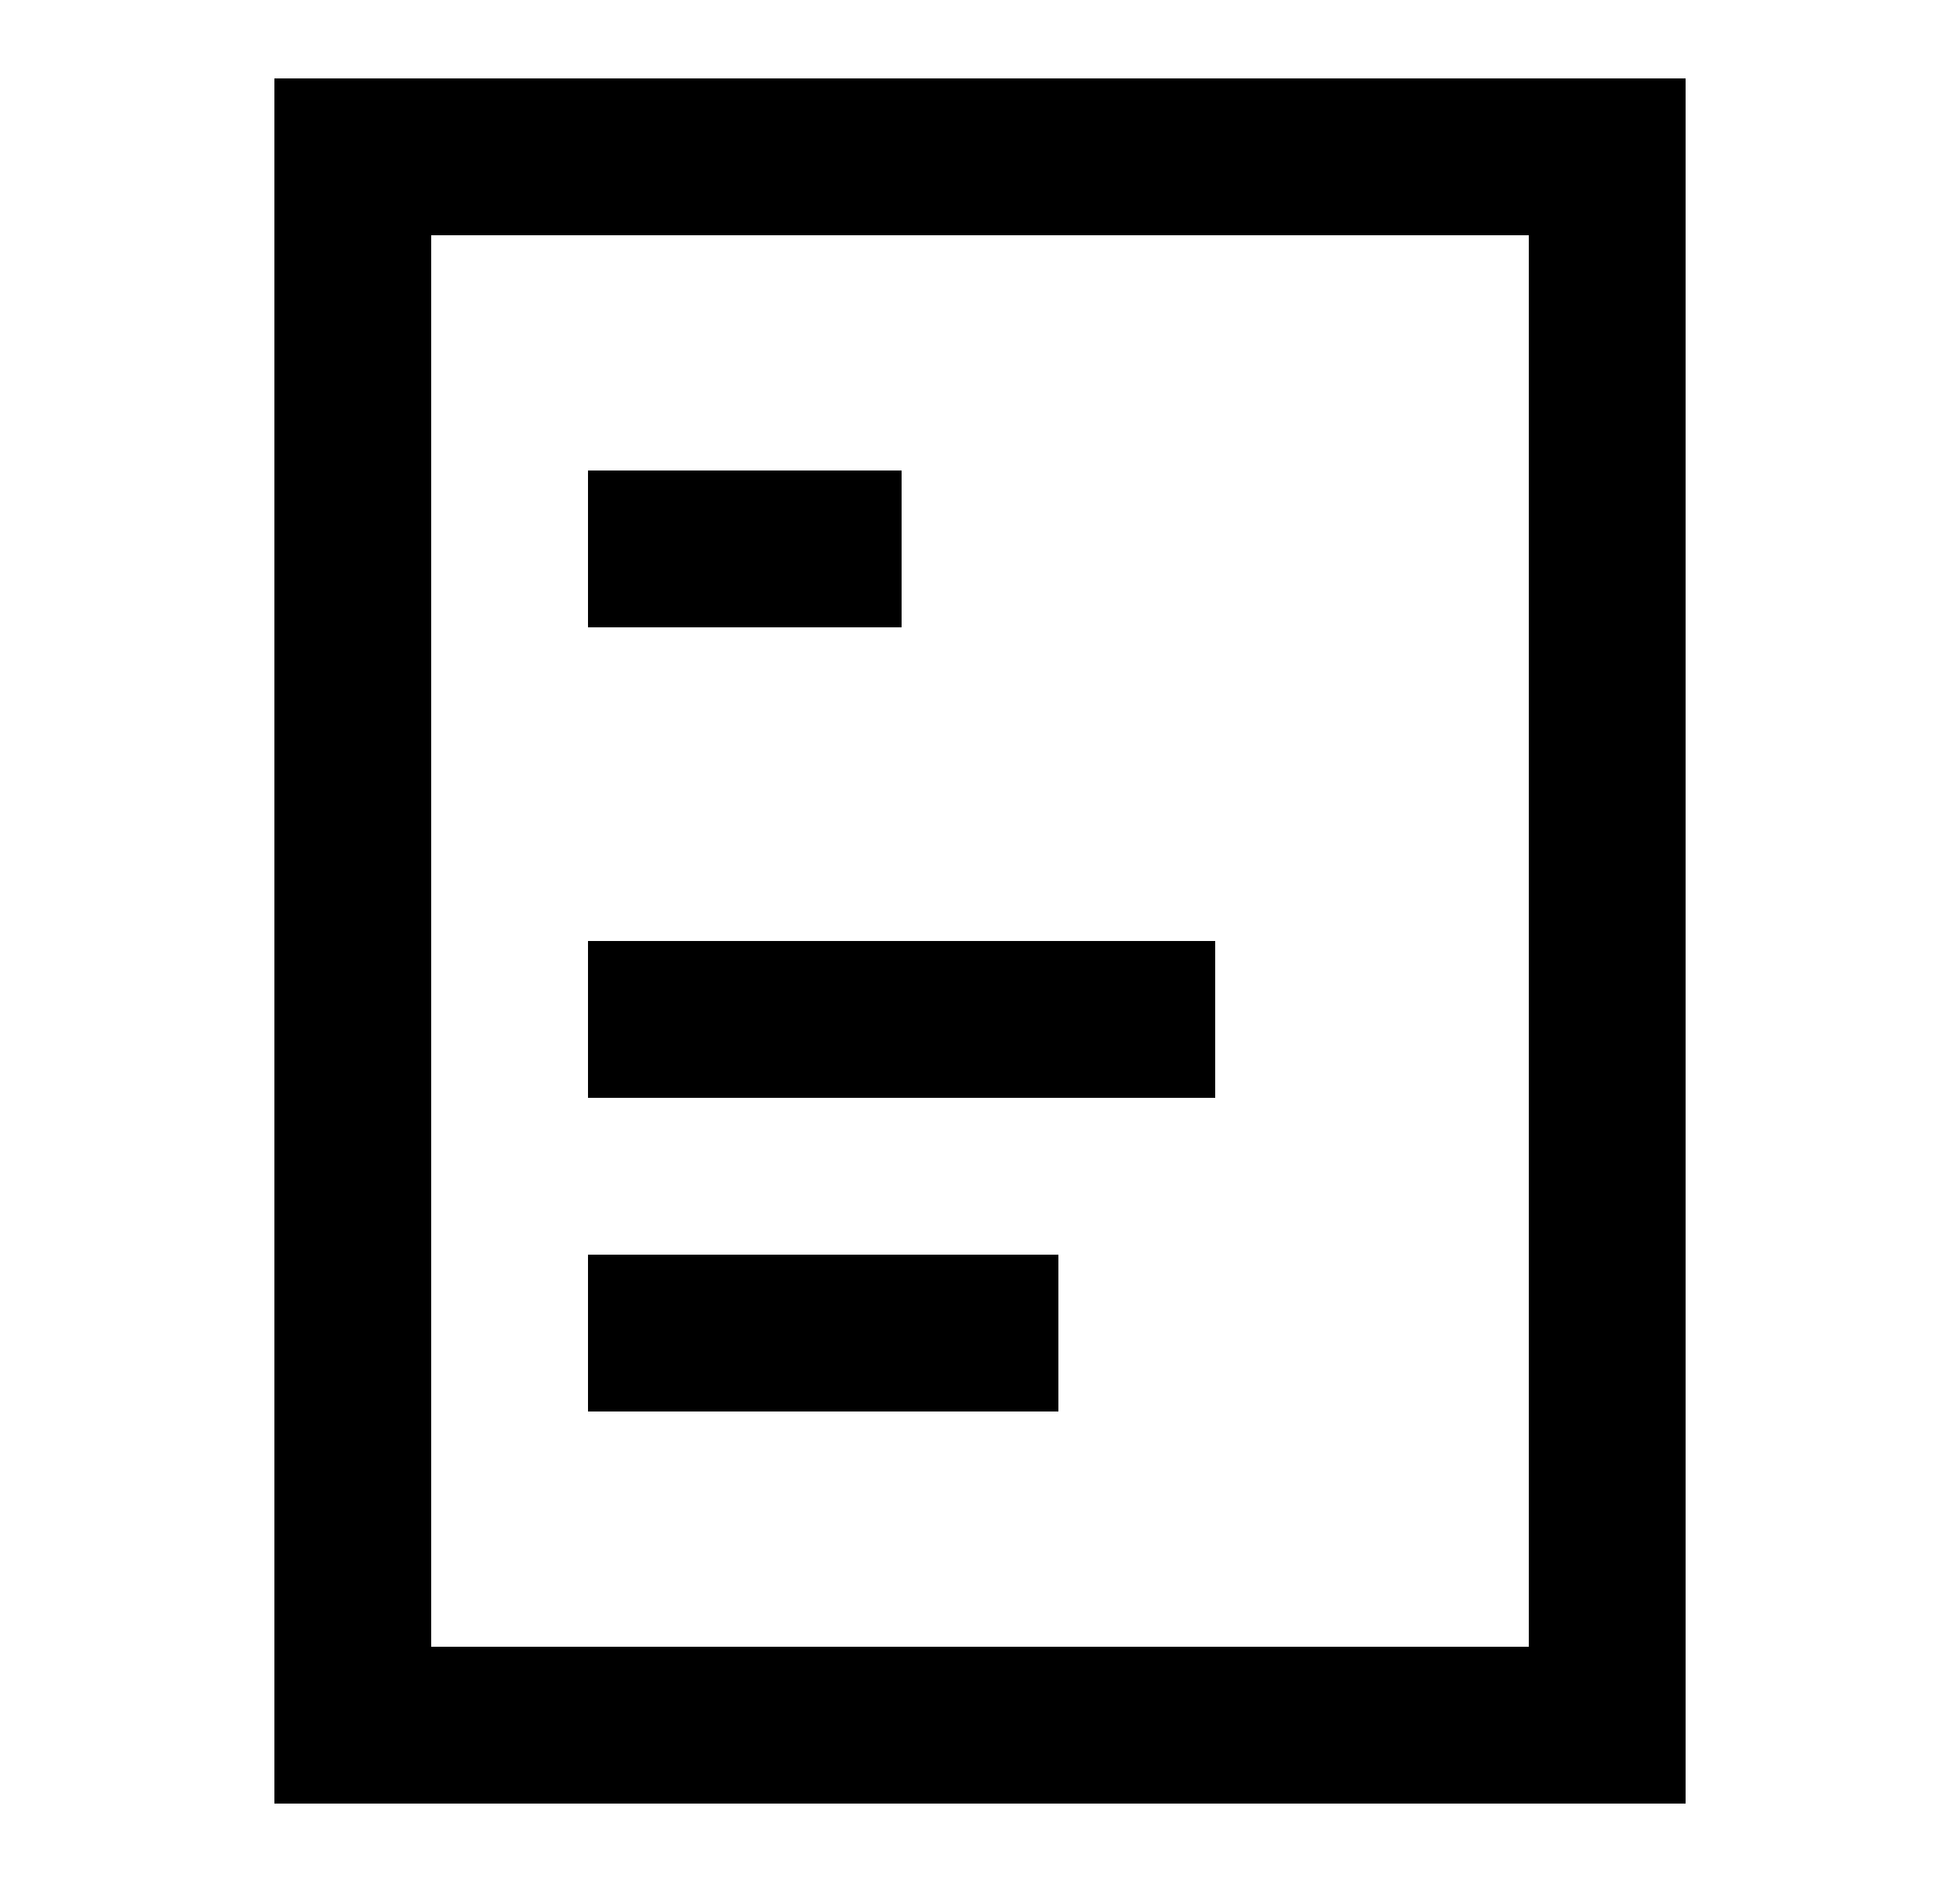 <svg width="25" height="24" viewBox="0 0 25 24" fill="none" xmlns="http://www.w3.org/2000/svg">
<path d="M21 1.5V22.5H4V1.5H21ZM5 21.5H20V2.5H5V21.5ZM13 16.5V17.5H8V16.5H13ZM15 12.5V13.5H8V12.5H15ZM11 6.5V7.5H8V6.5H11Z" fill="#17171B" stroke="black"/>
</svg>
